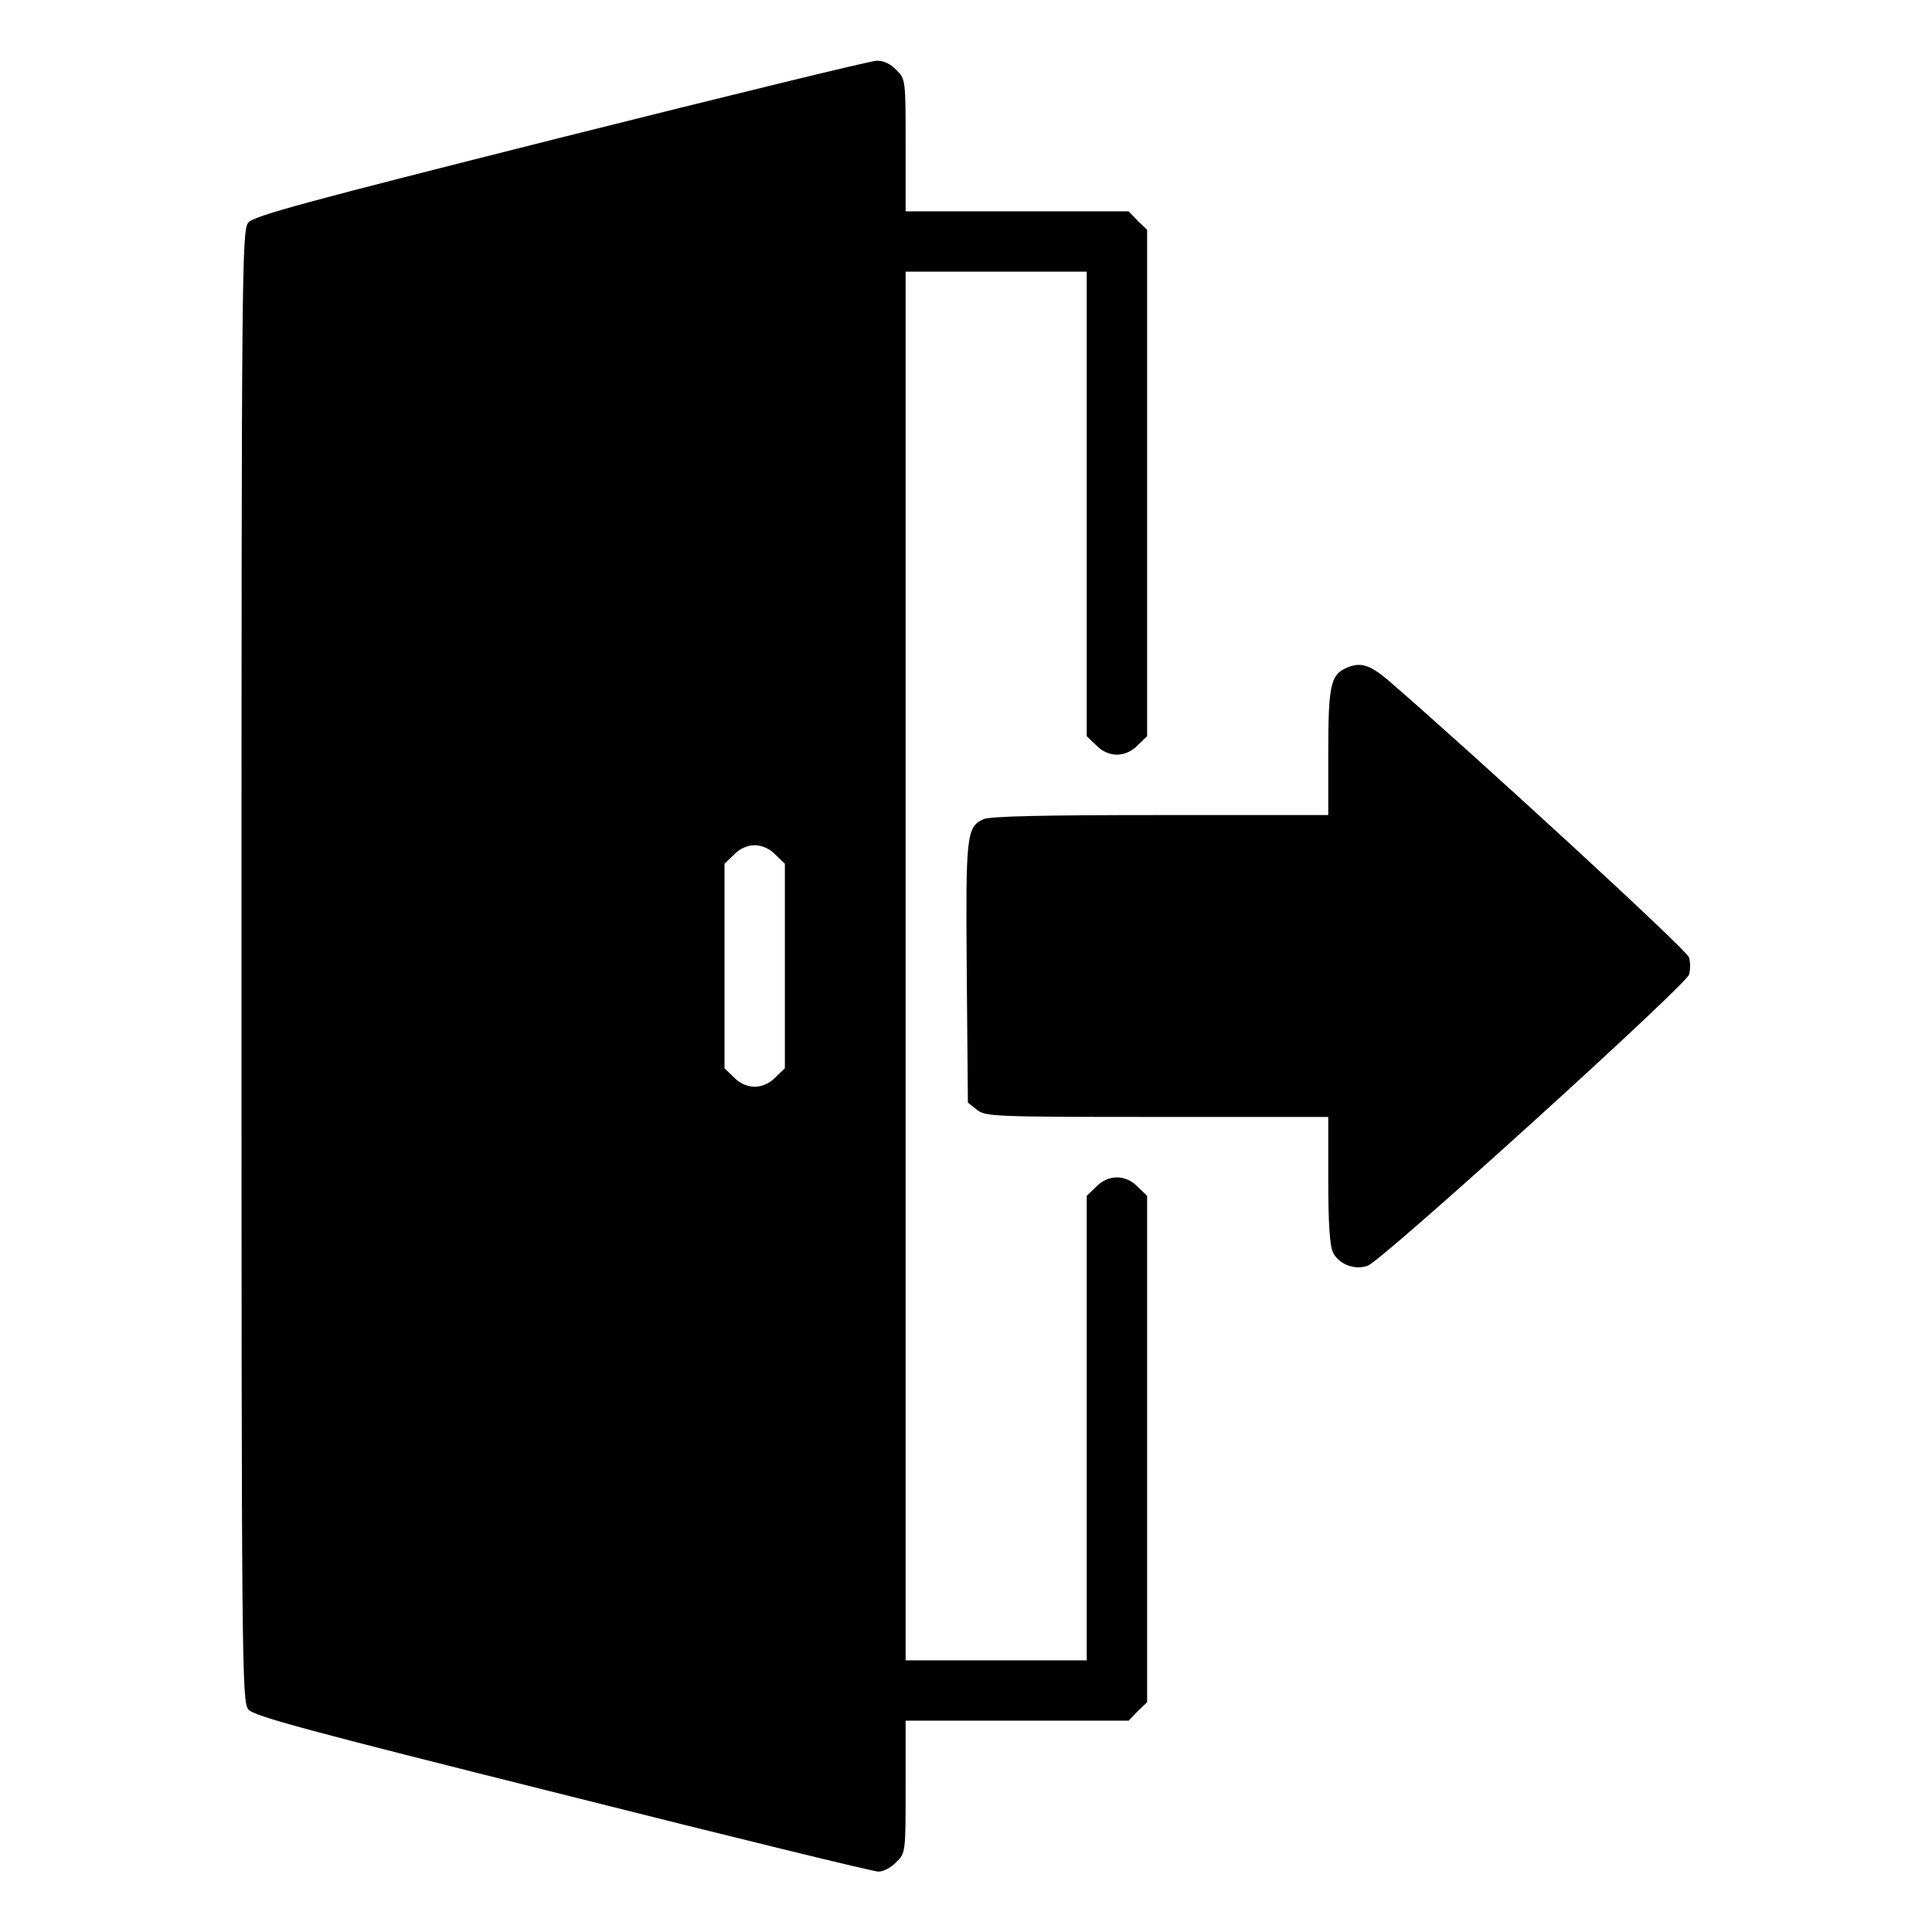 <?xml version="1.0" standalone="no"?>
<!DOCTYPE svg PUBLIC "-//W3C//DTD SVG 20010904//EN"
 "http://www.w3.org/TR/2001/REC-SVG-20010904/DTD/svg10.dtd">
<svg version="1.0" xmlns="http://www.w3.org/2000/svg"
 width="512pt" height="512pt" viewBox="0 0 512 512"
 preserveAspectRatio="xMidYMid meet">

<g transform="translate(0,512) scale(0.1,-0.1)"
fill="#000000" stroke="none">
<path d="M1485 4755 c-675 -170 -813 -207 -827 -225 -17 -21 -18 -125 -18
-1970 0 -1844 1 -1949 18 -1970 14 -18 153 -55 832 -225 448 -113 825 -205
838 -205 13 0 34 11 47 25 25 24 25 27 25 200 l0 175 295 0 296 0 24 25 25 24
0 671 0 671 -25 24 c-32 33 -78 33 -110 0 l-25 -24 0 -616 0 -615 -240 0 -240
0 0 1840 0 1840 240 0 240 0 0 -615 0 -616 25 -24 c15 -16 36 -25 55 -25 19 0
40 9 55 25 l25 24 0 671 0 671 -25 24 -24 25 -296 0 -295 0 0 175 c0 173 0
176 -25 200 -15 16 -35 25 -52 24 -15 0 -392 -92 -838 -204z m570 -1900 l25
-24 0 -271 0 -271 -25 -24 c-15 -16 -36 -25 -55 -25 -19 0 -40 9 -55 25 l-25
24 0 271 0 271 25 24 c15 16 36 25 55 25 19 0 40 -9 55 -25z"/>
<path d="M3564 3348 c-38 -18 -44 -51 -44 -223 l0 -165 -445 0 c-309 0 -452
-3 -469 -11 -45 -21 -47 -43 -44 -408 l3 -343 24 -19 c22 -18 45 -19 477 -19
l454 0 0 -167 c0 -115 4 -176 13 -193 16 -31 58 -47 92 -34 39 14 844 744 851
771 4 12 4 33 0 46 -4 18 -561 530 -798 735 -50 42 -75 49 -114 30z"/>
</g>
</svg>
